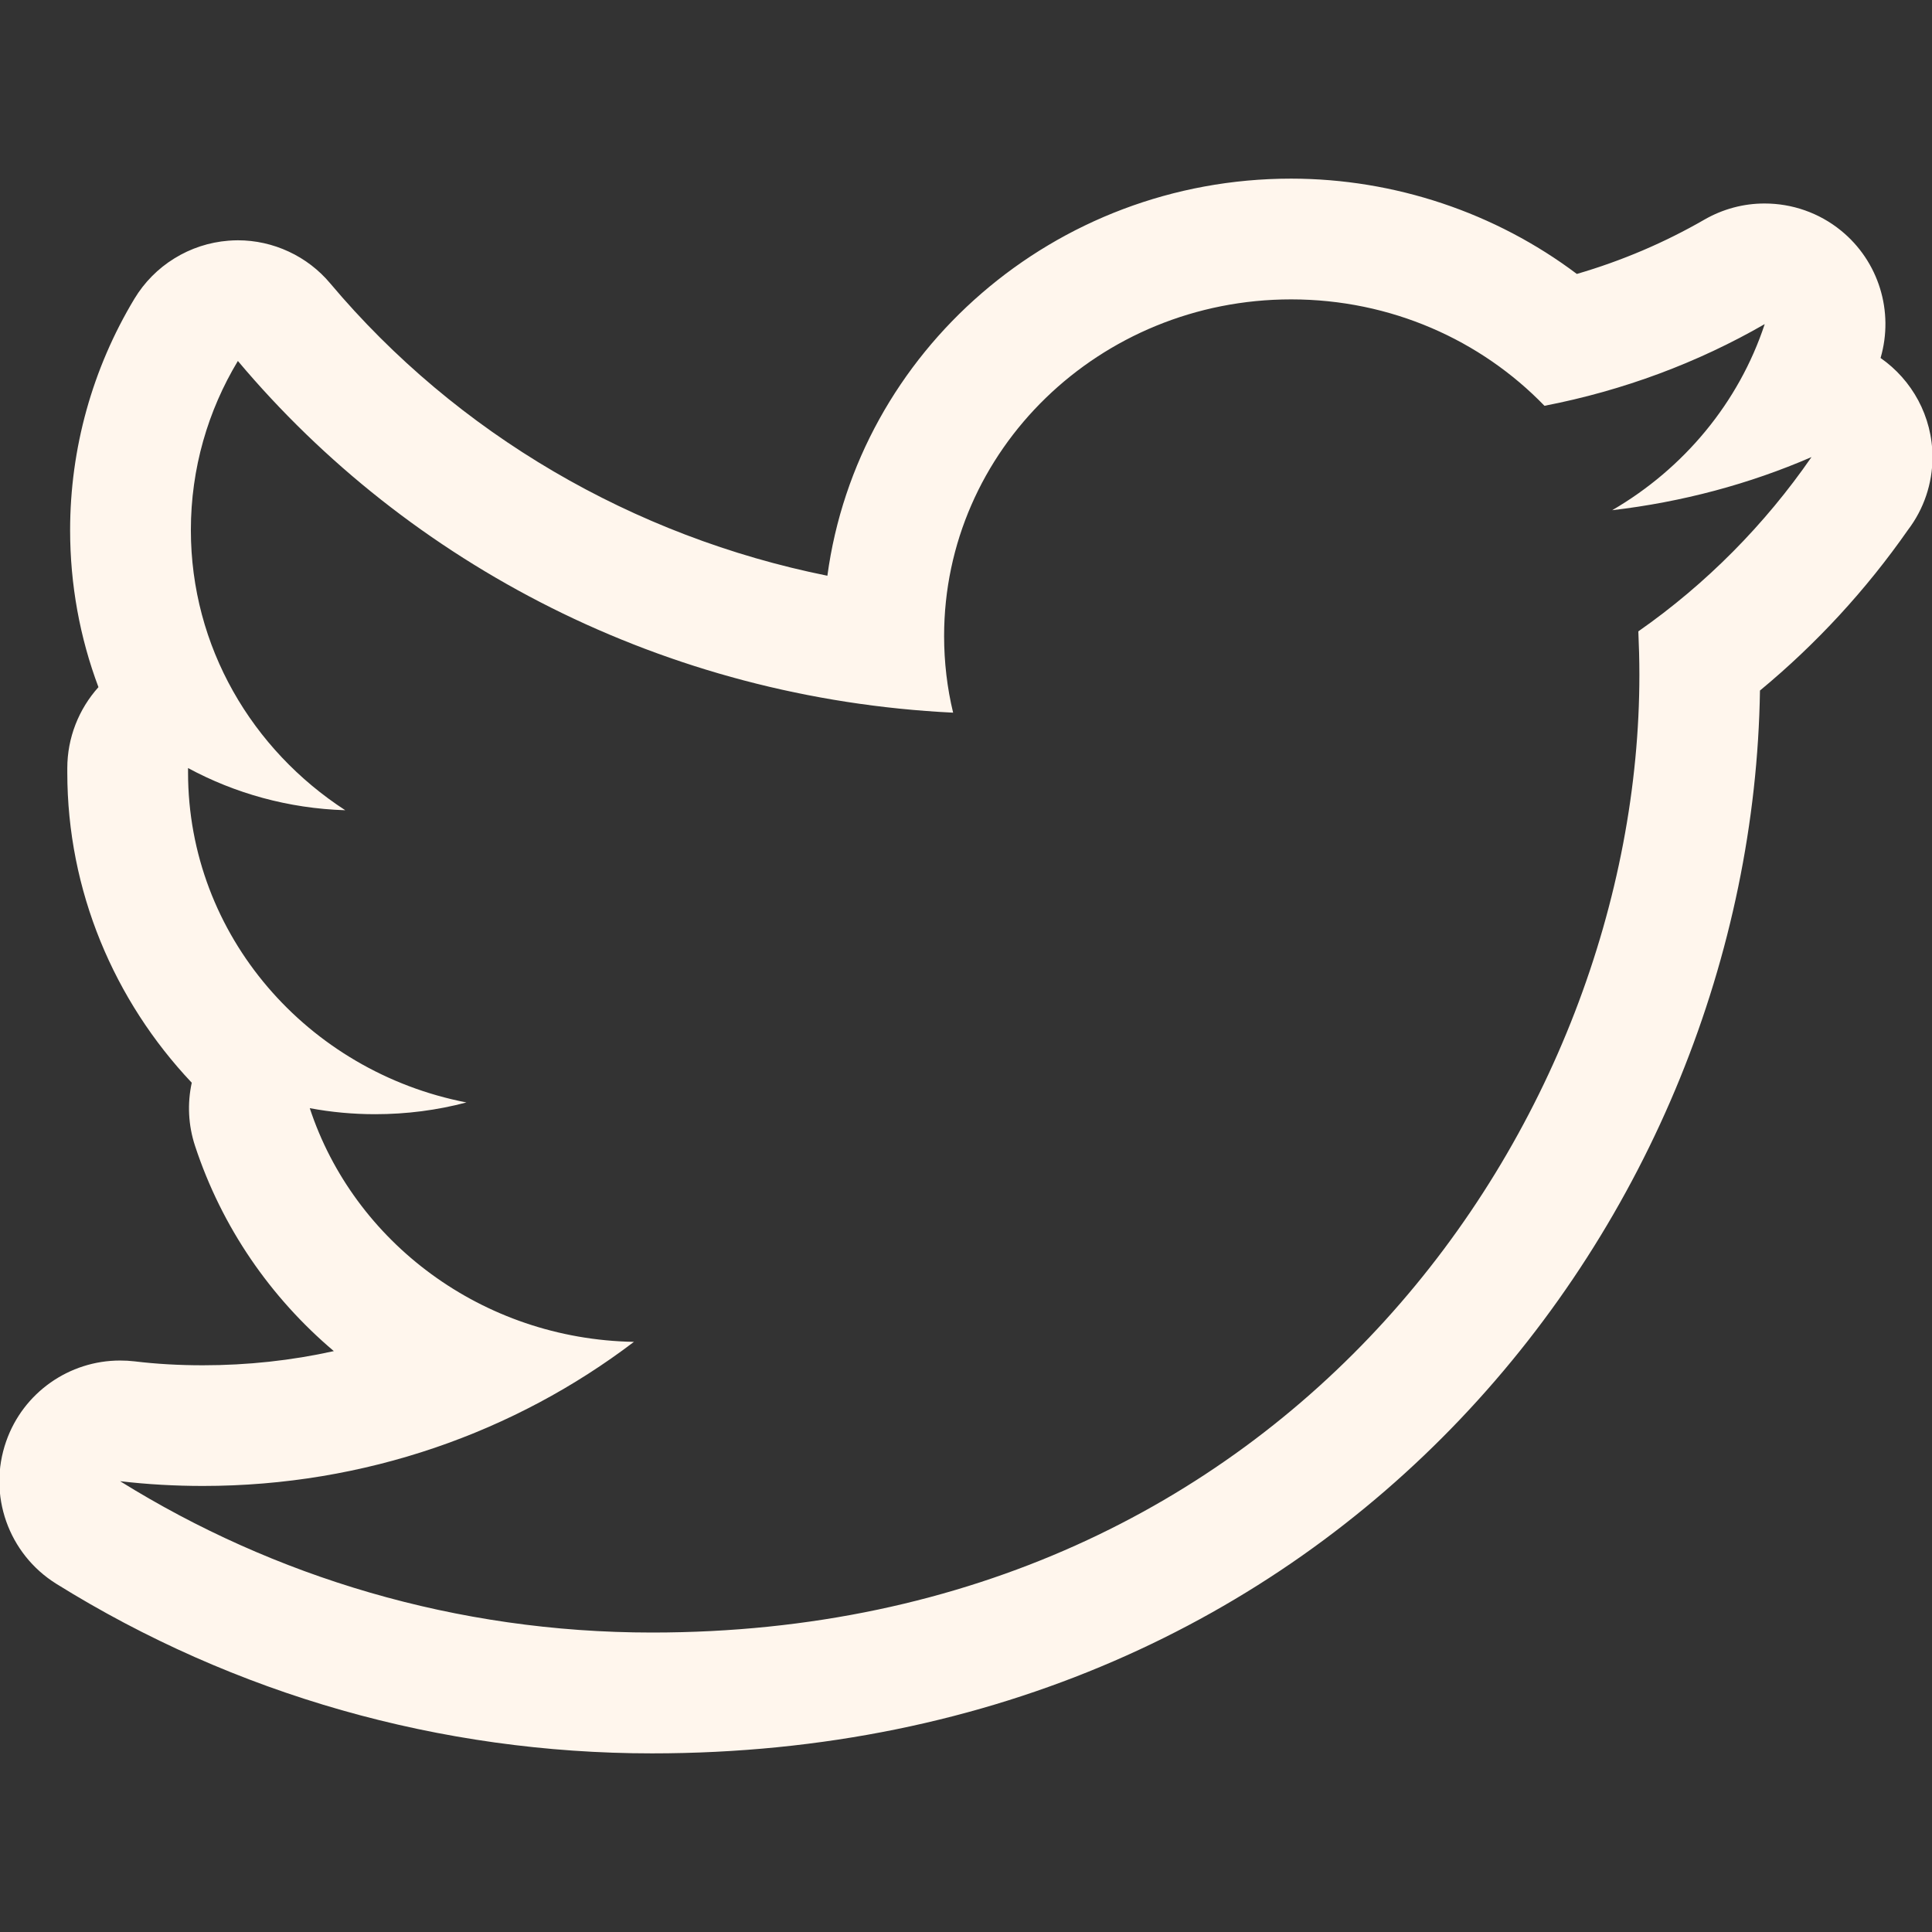 <svg width="24" height="24" viewBox="0 0 24 24" fill="none" xmlns="http://www.w3.org/2000/svg">
<rect x="0" y="0" width="24" height="24" fill="#333333" stroke="none"/>
<g clip-path="url(#clip0_395_2225)">
<path d="M16.039 3.719C17.279 3.719 18.398 4.226 19.186 5.041C20.167 4.851 21.091 4.505 21.922 4.026C21.6 5.002 20.917 5.821 20.027 6.338C20.898 6.236 21.73 6.013 22.503 5.678C21.924 6.516 21.195 7.254 20.352 7.843C20.36 8.022 20.365 8.203 20.365 8.383C20.365 13.908 16.029 20.28 8.1 20.28C5.666 20.28 3.399 19.586 1.492 18.4C1.834 18.44 2.177 18.459 2.52 18.459C4.539 18.459 6.399 17.791 7.875 16.669C5.987 16.636 4.394 15.426 3.848 13.766C4.115 13.816 4.387 13.841 4.659 13.841C5.051 13.841 5.433 13.791 5.794 13.695C3.822 13.312 2.336 11.622 2.336 9.595V9.541C2.917 9.855 3.582 10.043 4.289 10.065C3.132 9.314 2.371 8.036 2.371 6.585C2.371 5.818 2.584 5.1 2.955 4.484C5.08 7.013 8.257 8.678 11.84 8.853C11.766 8.547 11.728 8.225 11.728 7.901C11.728 5.591 13.658 3.719 16.039 3.719V3.719ZM22.503 5.679H22.507H22.503ZM16.039 2.219C13.094 2.219 10.654 4.371 10.278 7.152C7.869 6.667 5.677 5.392 4.102 3.52C3.962 3.353 3.786 3.218 3.588 3.126C3.389 3.033 3.173 2.985 2.955 2.985C2.915 2.985 2.876 2.987 2.837 2.99C2.599 3.009 2.369 3.084 2.166 3.21C1.963 3.335 1.793 3.507 1.67 3.711C1.147 4.579 0.871 5.573 0.871 6.586C0.871 7.262 0.992 7.921 1.223 8.536C0.978 8.809 0.836 9.166 0.836 9.542V9.596C0.836 11.065 1.417 12.428 2.382 13.45C2.326 13.708 2.338 13.977 2.423 14.235C2.756 15.247 3.361 16.119 4.147 16.784C3.619 16.901 3.075 16.96 2.52 16.96C2.226 16.96 1.941 16.944 1.67 16.911C1.61 16.904 1.551 16.901 1.491 16.901C0.861 16.901 0.289 17.298 0.077 17.904C-0.156 18.568 0.103 19.303 0.7 19.675C2.915 21.053 5.474 21.781 8.099 21.781C16.631 21.781 21.763 15.102 21.863 8.578C22.563 7.999 23.182 7.327 23.702 6.582C23.899 6.323 24.006 6.006 24.006 5.68C24.006 5.17 23.75 4.718 23.361 4.447C23.53 3.87 23.338 3.245 22.869 2.864C22.595 2.641 22.259 2.528 21.922 2.528C21.659 2.527 21.401 2.597 21.173 2.728C20.677 3.014 20.147 3.24 19.588 3.403C18.578 2.643 17.326 2.22 16.039 2.219V2.219Z" fill="#FFF6ED"/>
</g>
<defs>
<clipPath id="clip0_395_2225">
<rect width="24" height="24" fill="white"/>
</clipPath>
</defs>
</svg>
